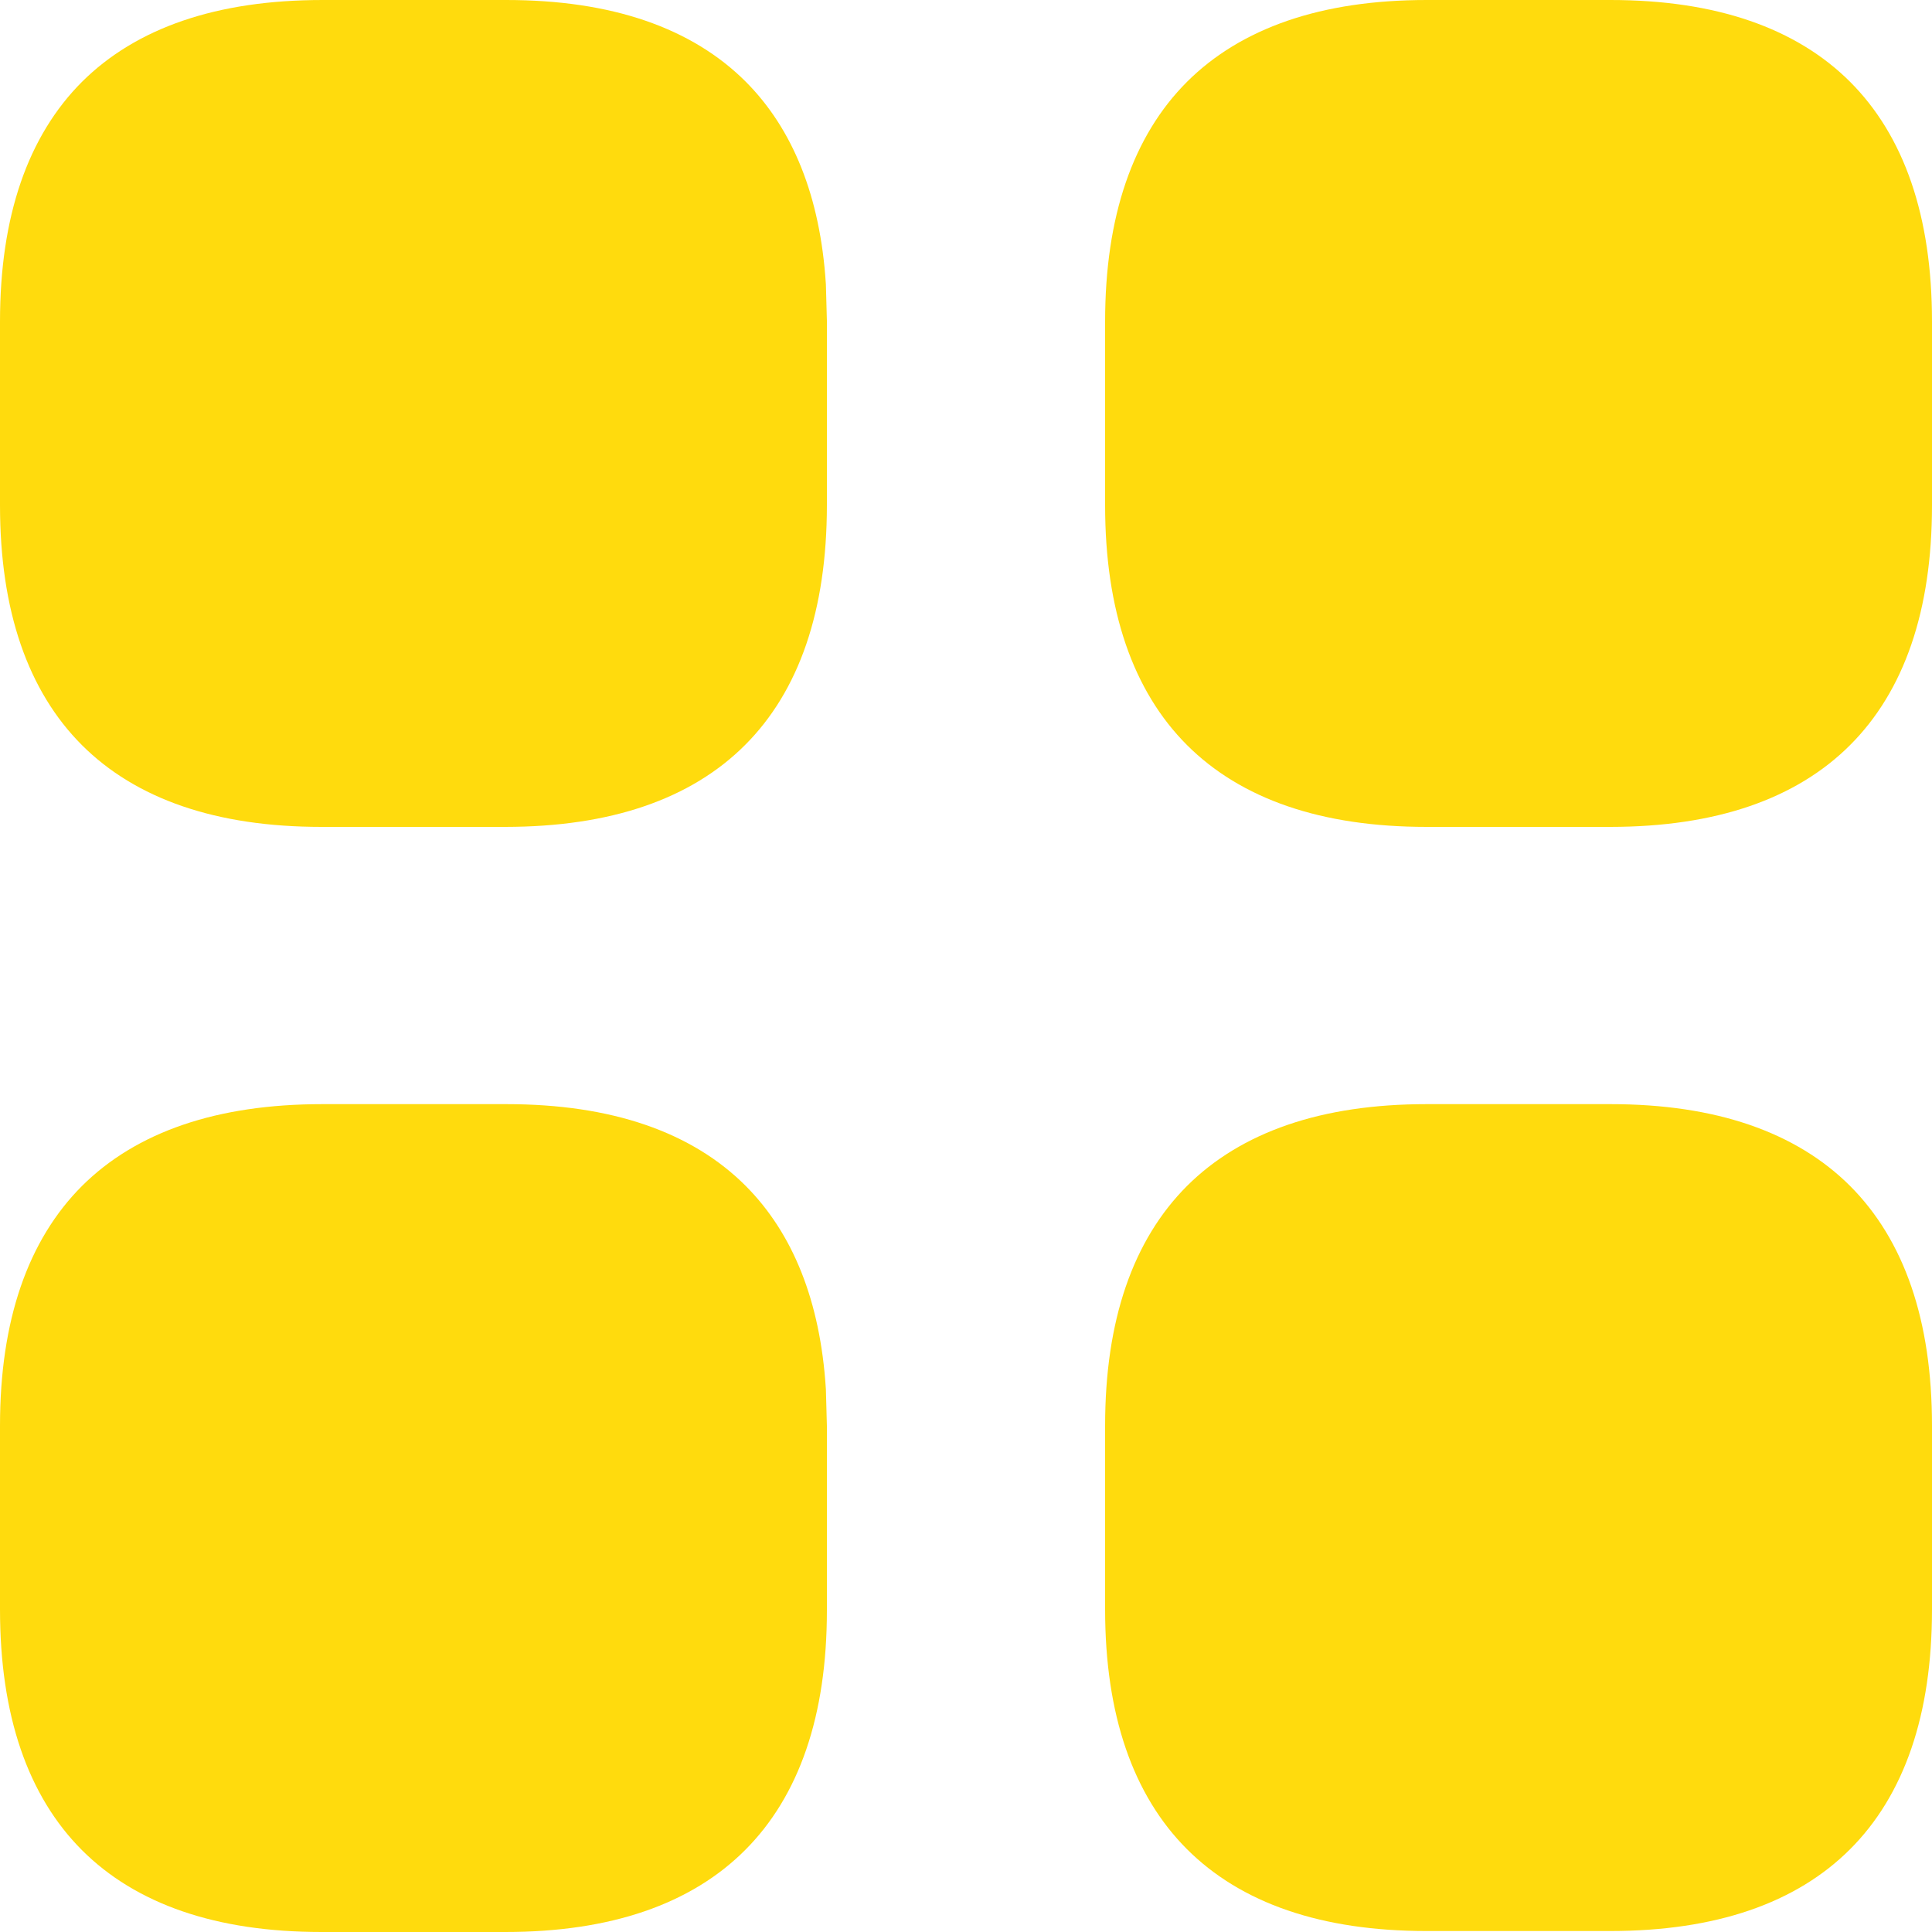 <svg width="20" height="20" viewBox="0 0 20 20" fill="none" xmlns="http://www.w3.org/2000/svg">
<path d="M3.34 0.5H5.24C6.246 0.5 6.932 0.764 7.367 1.2C7.748 1.582 7.997 2.155 8.05 2.966L8.06 3.328V5.23C8.059 6.236 7.796 6.923 7.359 7.359C6.923 7.796 6.236 8.059 5.23 8.06H3.33C2.324 8.06 1.638 7.796 1.201 7.359C0.765 6.923 0.5 6.236 0.5 5.23V3.33C0.5 2.324 0.765 1.638 1.202 1.201C1.64 0.765 2.328 0.5 3.34 0.5Z" fill="#FFDB0D" stroke="#FFDB0D"/>
<path d="M14.77 0.5H16.671C17.676 0.5 18.363 0.765 18.799 1.201C19.236 1.638 19.5 2.324 19.5 3.33V5.23C19.5 6.236 19.236 6.923 18.799 7.359C18.363 7.796 17.676 8.059 16.671 8.06H14.77C13.764 8.06 13.078 7.796 12.641 7.359C12.205 6.923 11.94 6.236 11.94 5.23V3.33C11.94 2.324 12.204 1.638 12.641 1.201C13.078 0.765 13.764 0.5 14.77 0.5Z" fill="#FFDB0D" stroke="#FFDB0D"/>
<path d="M14.77 11.93H16.671C17.676 11.93 18.363 12.195 18.799 12.631C19.236 13.068 19.5 13.754 19.5 14.76V16.66C19.5 17.666 19.236 18.353 18.799 18.789C18.363 19.226 17.676 19.489 16.671 19.49H14.77C13.764 19.49 13.078 19.226 12.641 18.789C12.205 18.353 11.94 17.666 11.94 16.66V14.76C11.94 13.754 12.204 13.068 12.641 12.631C13.078 12.195 13.764 11.93 14.77 11.93Z" fill="#FFDB0D" stroke="#FFDB0D"/>
<path d="M3.34 11.93H5.24C6.246 11.93 6.932 12.194 7.367 12.631C7.748 13.014 7.997 13.588 8.05 14.404L8.06 14.768V16.67C8.06 17.676 7.796 18.363 7.359 18.799C6.923 19.236 6.236 19.5 5.23 19.5H3.33C2.324 19.5 1.638 19.236 1.201 18.798C0.765 18.361 0.5 17.672 0.5 16.66V14.76C0.5 13.754 0.765 13.068 1.202 12.631C1.64 12.195 2.328 11.93 3.34 11.93Z" fill="#FFDB0D" stroke="#FFDB0D"/>
</svg>
